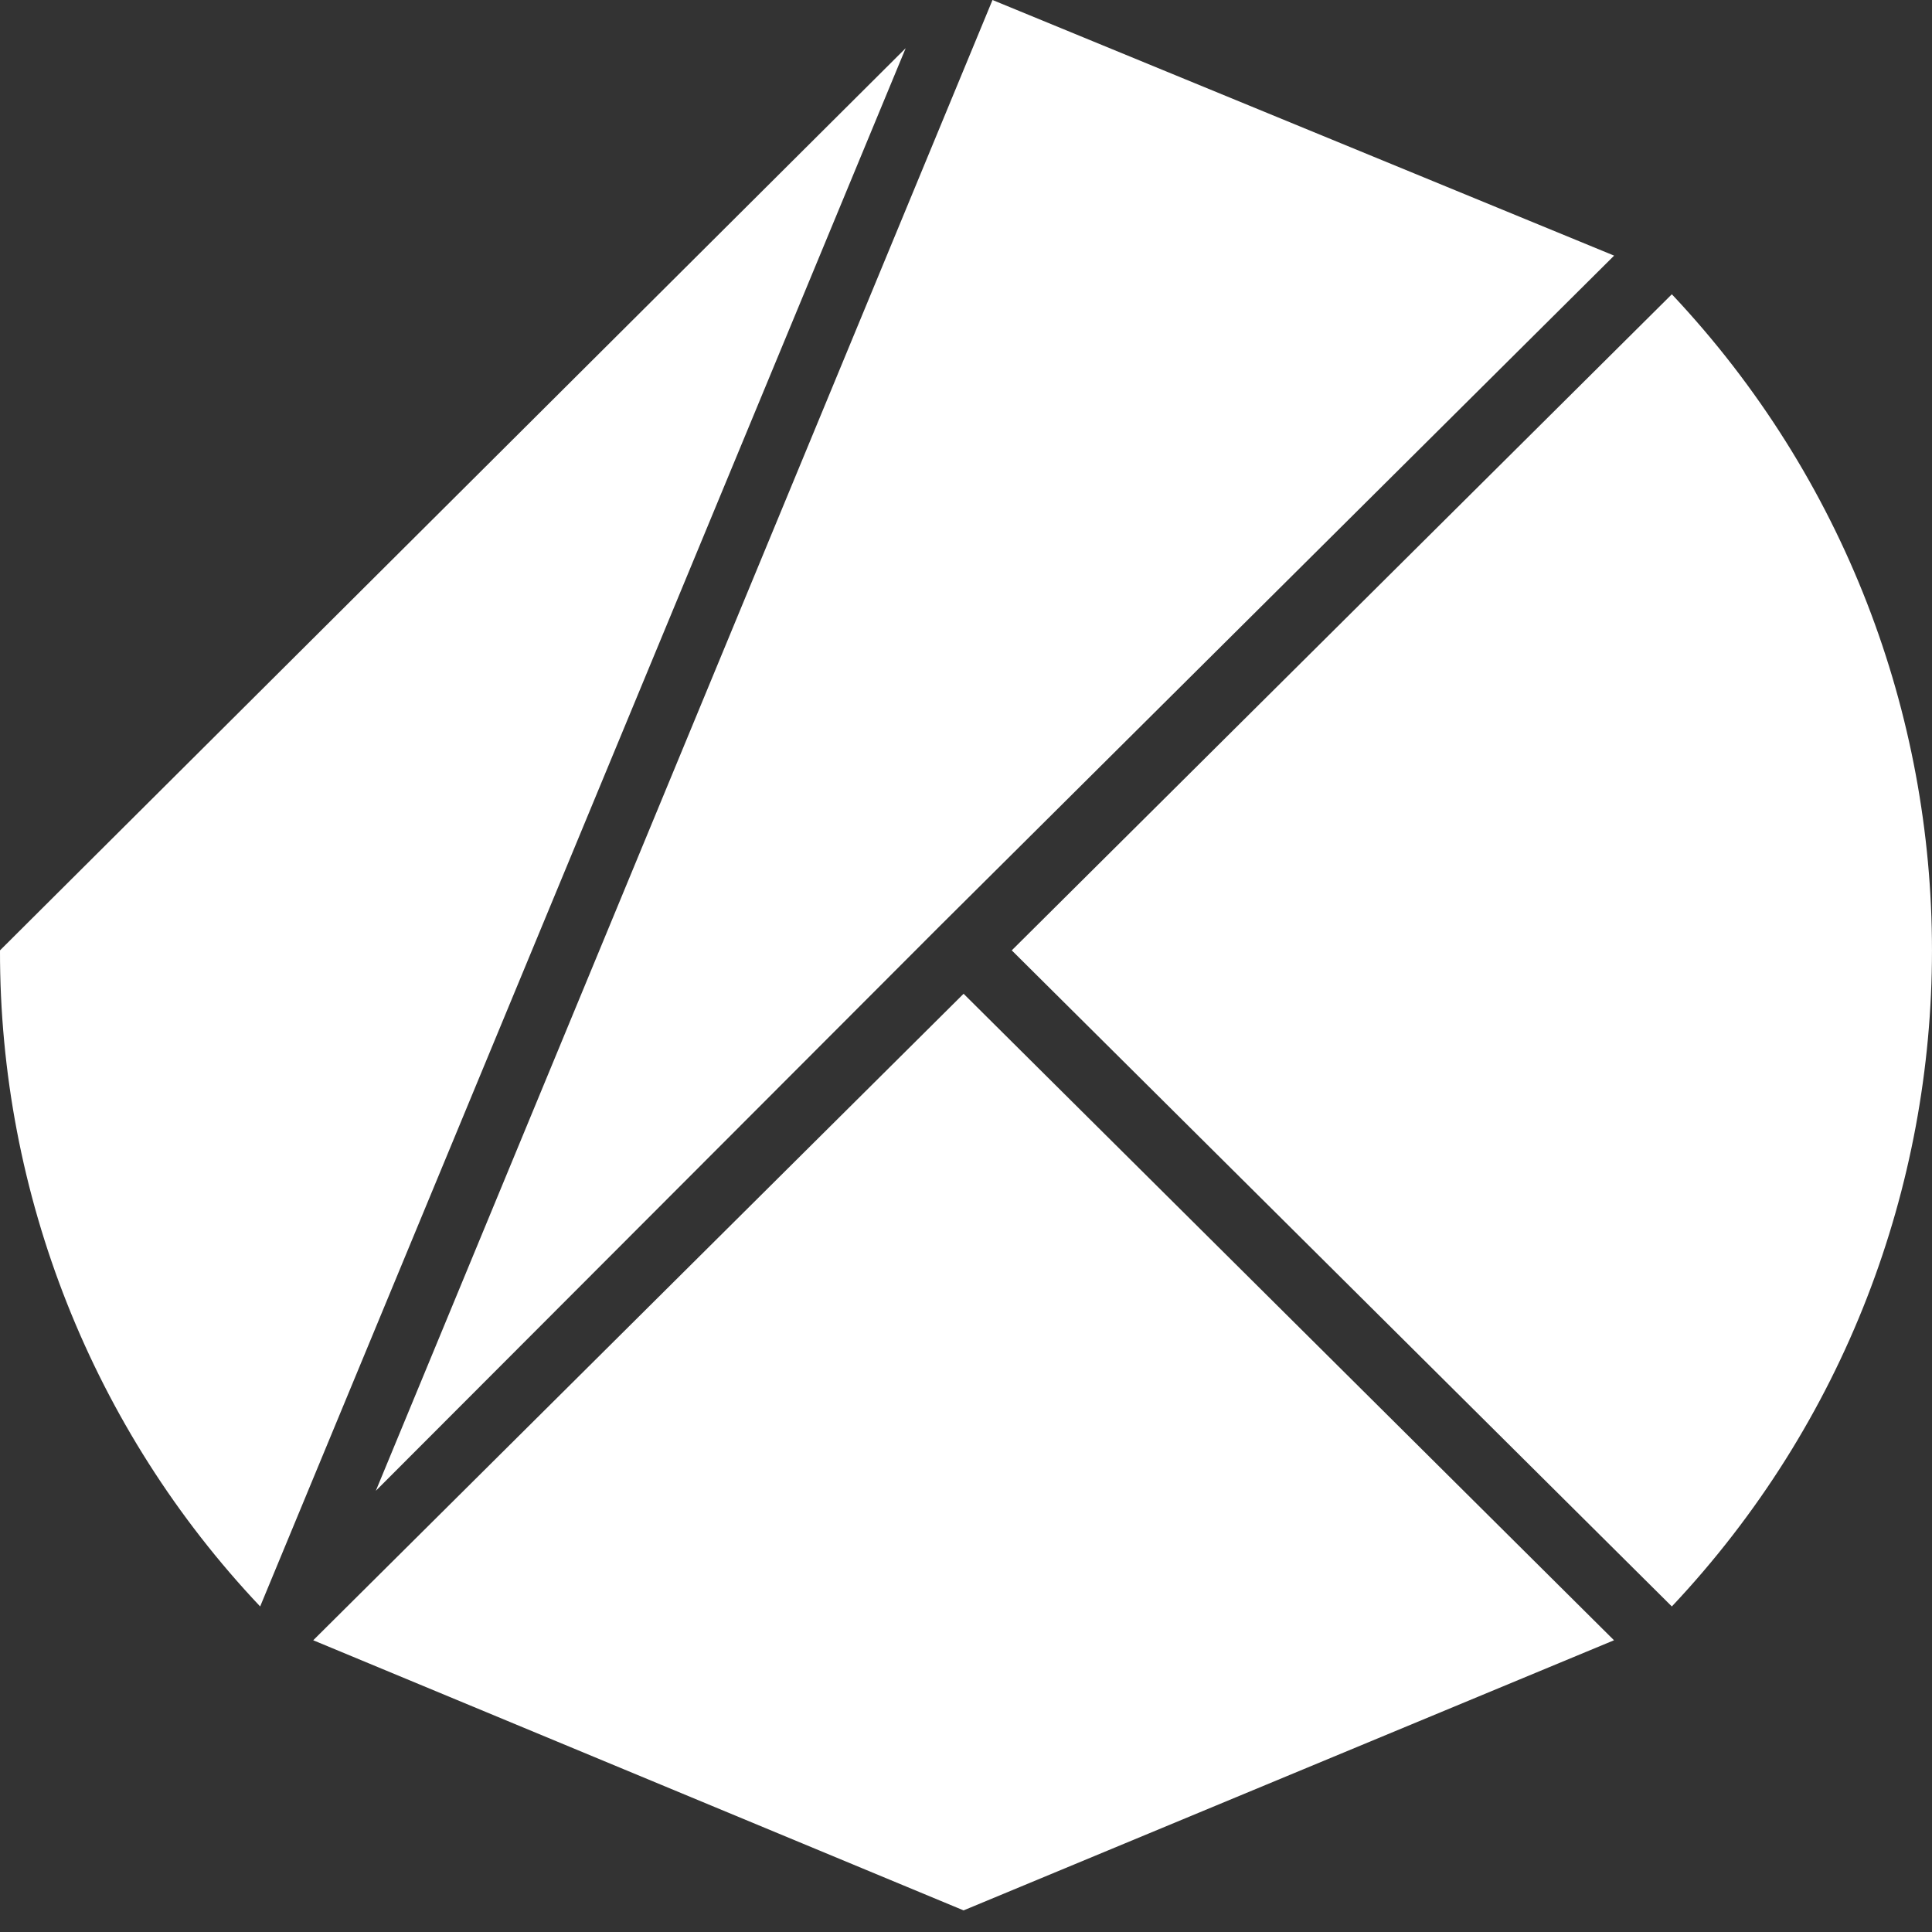 <svg width="32" height="32" viewBox="0 0 32 32" fill="none" xmlns="http://www.w3.org/2000/svg">
<rect x="0" y="0" width="32" height="32" fill="#333333" stroke="none"/>
<path d="M16.758 15.741L27.691 26.608C33.436 20.506 33.436 10.976 27.691 4.874" fill="white"/>
<path d="M15.96 16.46L5.188 27.168L15.96 31.642L26.733 27.168" fill="white"/>
<path d="M15.562 15.342L26.735 4.234L16.439 0L6.225 24.692L15.562 15.342Z" fill="white"/>
<path d="M3.09648e-05 15.741C-0.008 19.783 1.534 23.673 4.309 26.608L15.001 0.798" fill="white"/>
</svg>
